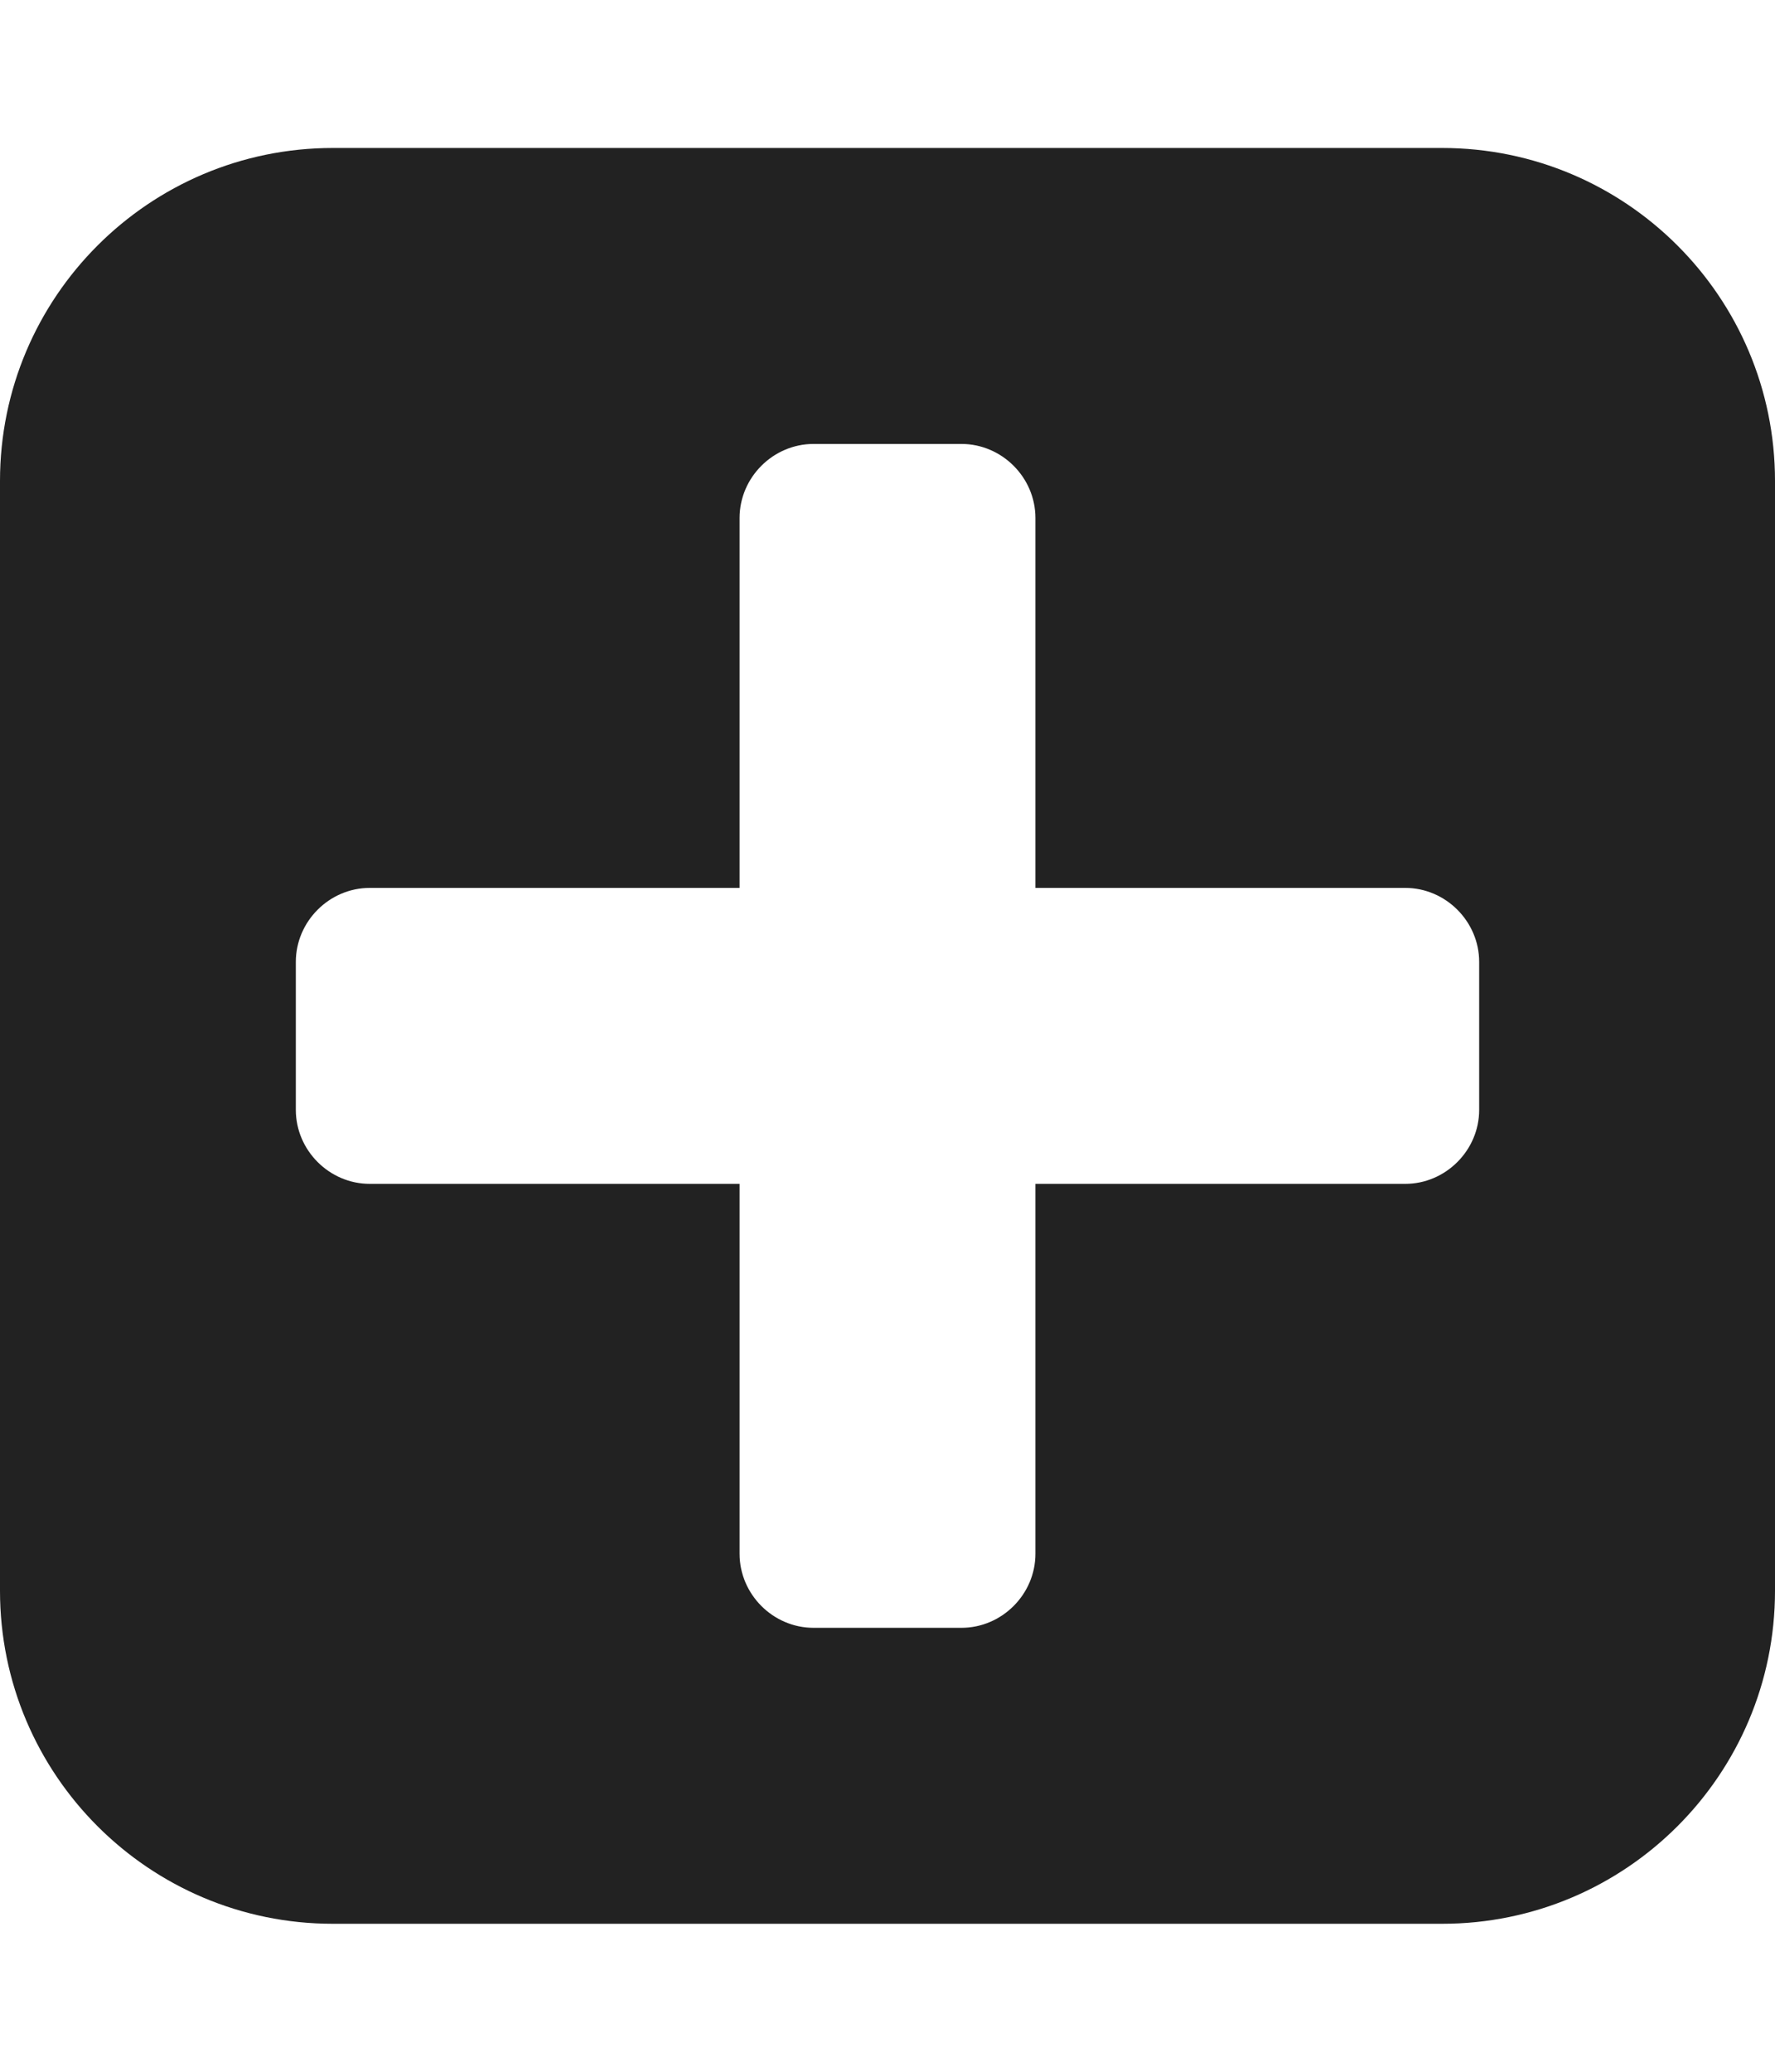 
<svg version="1.1" xmlns="http://www.w3.org/2000/svg" width="24" height="28" viewBox="0 0 24 28">
<title>plus-square</title>
<path fill="#222" d="M20 15v-2c0-0.547-0.453-1-1-1h-5v-5c0-0.547-0.453-1-1-1h-2c-0.547 0-1 0.453-1 1v5h-5c-0.547 0-1 0.453-1 1v2c0 0.547 0.453 1 1 1h5v5c0 0.547 0.453 1 1 1h2c0.547 0 1-0.453 1-1v-5h5c0.547 0 1-0.453 1-1zM24 6.5v15c0 2.484-2.016 4.5-4.5 4.5h-15c-2.484 0-4.5-2.016-4.5-4.5v-15c0-2.484 2.016-4.5 4.5-4.5h15c2.484 0 4.5 2.016 4.5 4.5z"></path>
</svg>
